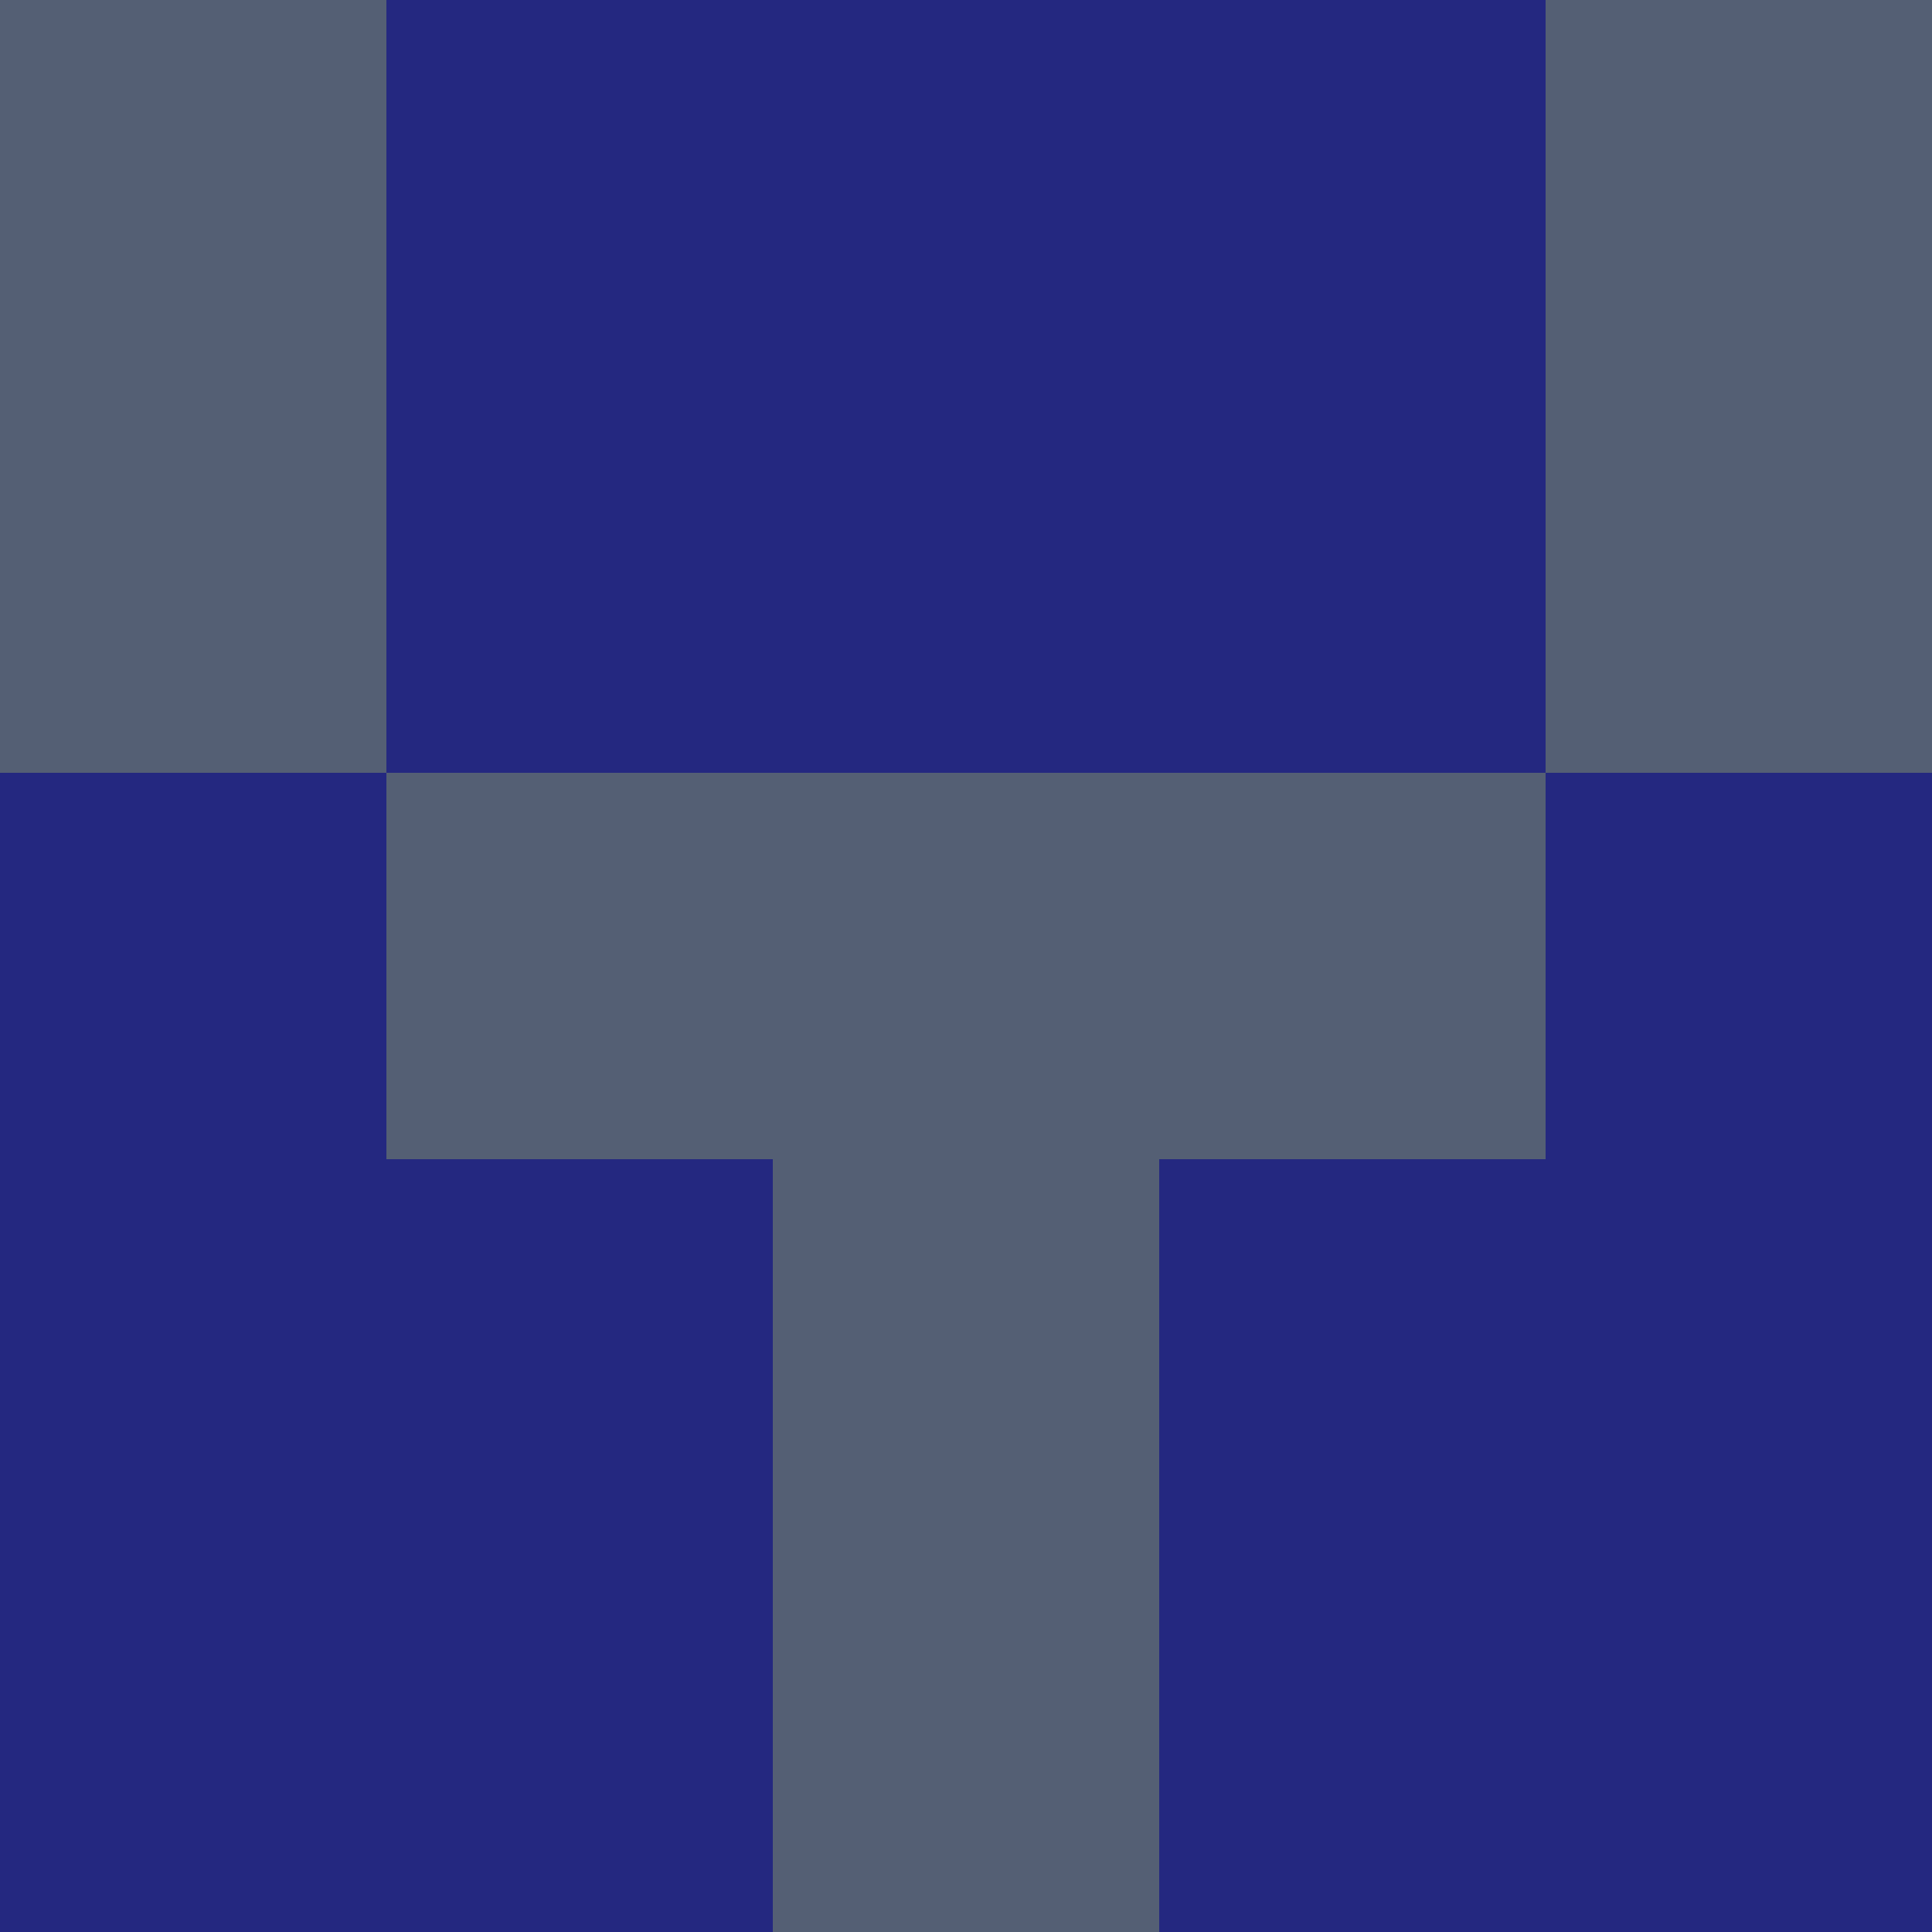 <?xml version="1.0" encoding="utf-8"?>
<!DOCTYPE svg PUBLIC "-//W3C//DTD SVG 20010904//EN"
        "http://www.w3.org/TR/2001/REC-SVG-20010904/DTD/svg10.dtd">

<svg width="400" height="400" viewBox="0 0 5 5"
    xmlns="http://www.w3.org/2000/svg"
    xmlns:xlink="http://www.w3.org/1999/xlink">
            <rect x="0" y="0" width="1" height="1" fill="#545F74" />
        <rect x="0" y="1" width="1" height="1" fill="#545F74" />
        <rect x="0" y="2" width="1" height="1" fill="#242880" />
        <rect x="0" y="3" width="1" height="1" fill="#242880" />
        <rect x="0" y="4" width="1" height="1" fill="#242880" />
                <rect x="1" y="0" width="1" height="1" fill="#242880" />
        <rect x="1" y="1" width="1" height="1" fill="#242880" />
        <rect x="1" y="2" width="1" height="1" fill="#545F74" />
        <rect x="1" y="3" width="1" height="1" fill="#242880" />
        <rect x="1" y="4" width="1" height="1" fill="#242880" />
                <rect x="2" y="0" width="1" height="1" fill="#242880" />
        <rect x="2" y="1" width="1" height="1" fill="#242880" />
        <rect x="2" y="2" width="1" height="1" fill="#545F74" />
        <rect x="2" y="3" width="1" height="1" fill="#545F74" />
        <rect x="2" y="4" width="1" height="1" fill="#545F74" />
                <rect x="3" y="0" width="1" height="1" fill="#242880" />
        <rect x="3" y="1" width="1" height="1" fill="#242880" />
        <rect x="3" y="2" width="1" height="1" fill="#545F74" />
        <rect x="3" y="3" width="1" height="1" fill="#242880" />
        <rect x="3" y="4" width="1" height="1" fill="#242880" />
                <rect x="4" y="0" width="1" height="1" fill="#545F74" />
        <rect x="4" y="1" width="1" height="1" fill="#545F74" />
        <rect x="4" y="2" width="1" height="1" fill="#242880" />
        <rect x="4" y="3" width="1" height="1" fill="#242880" />
        <rect x="4" y="4" width="1" height="1" fill="#242880" />
        
</svg>


